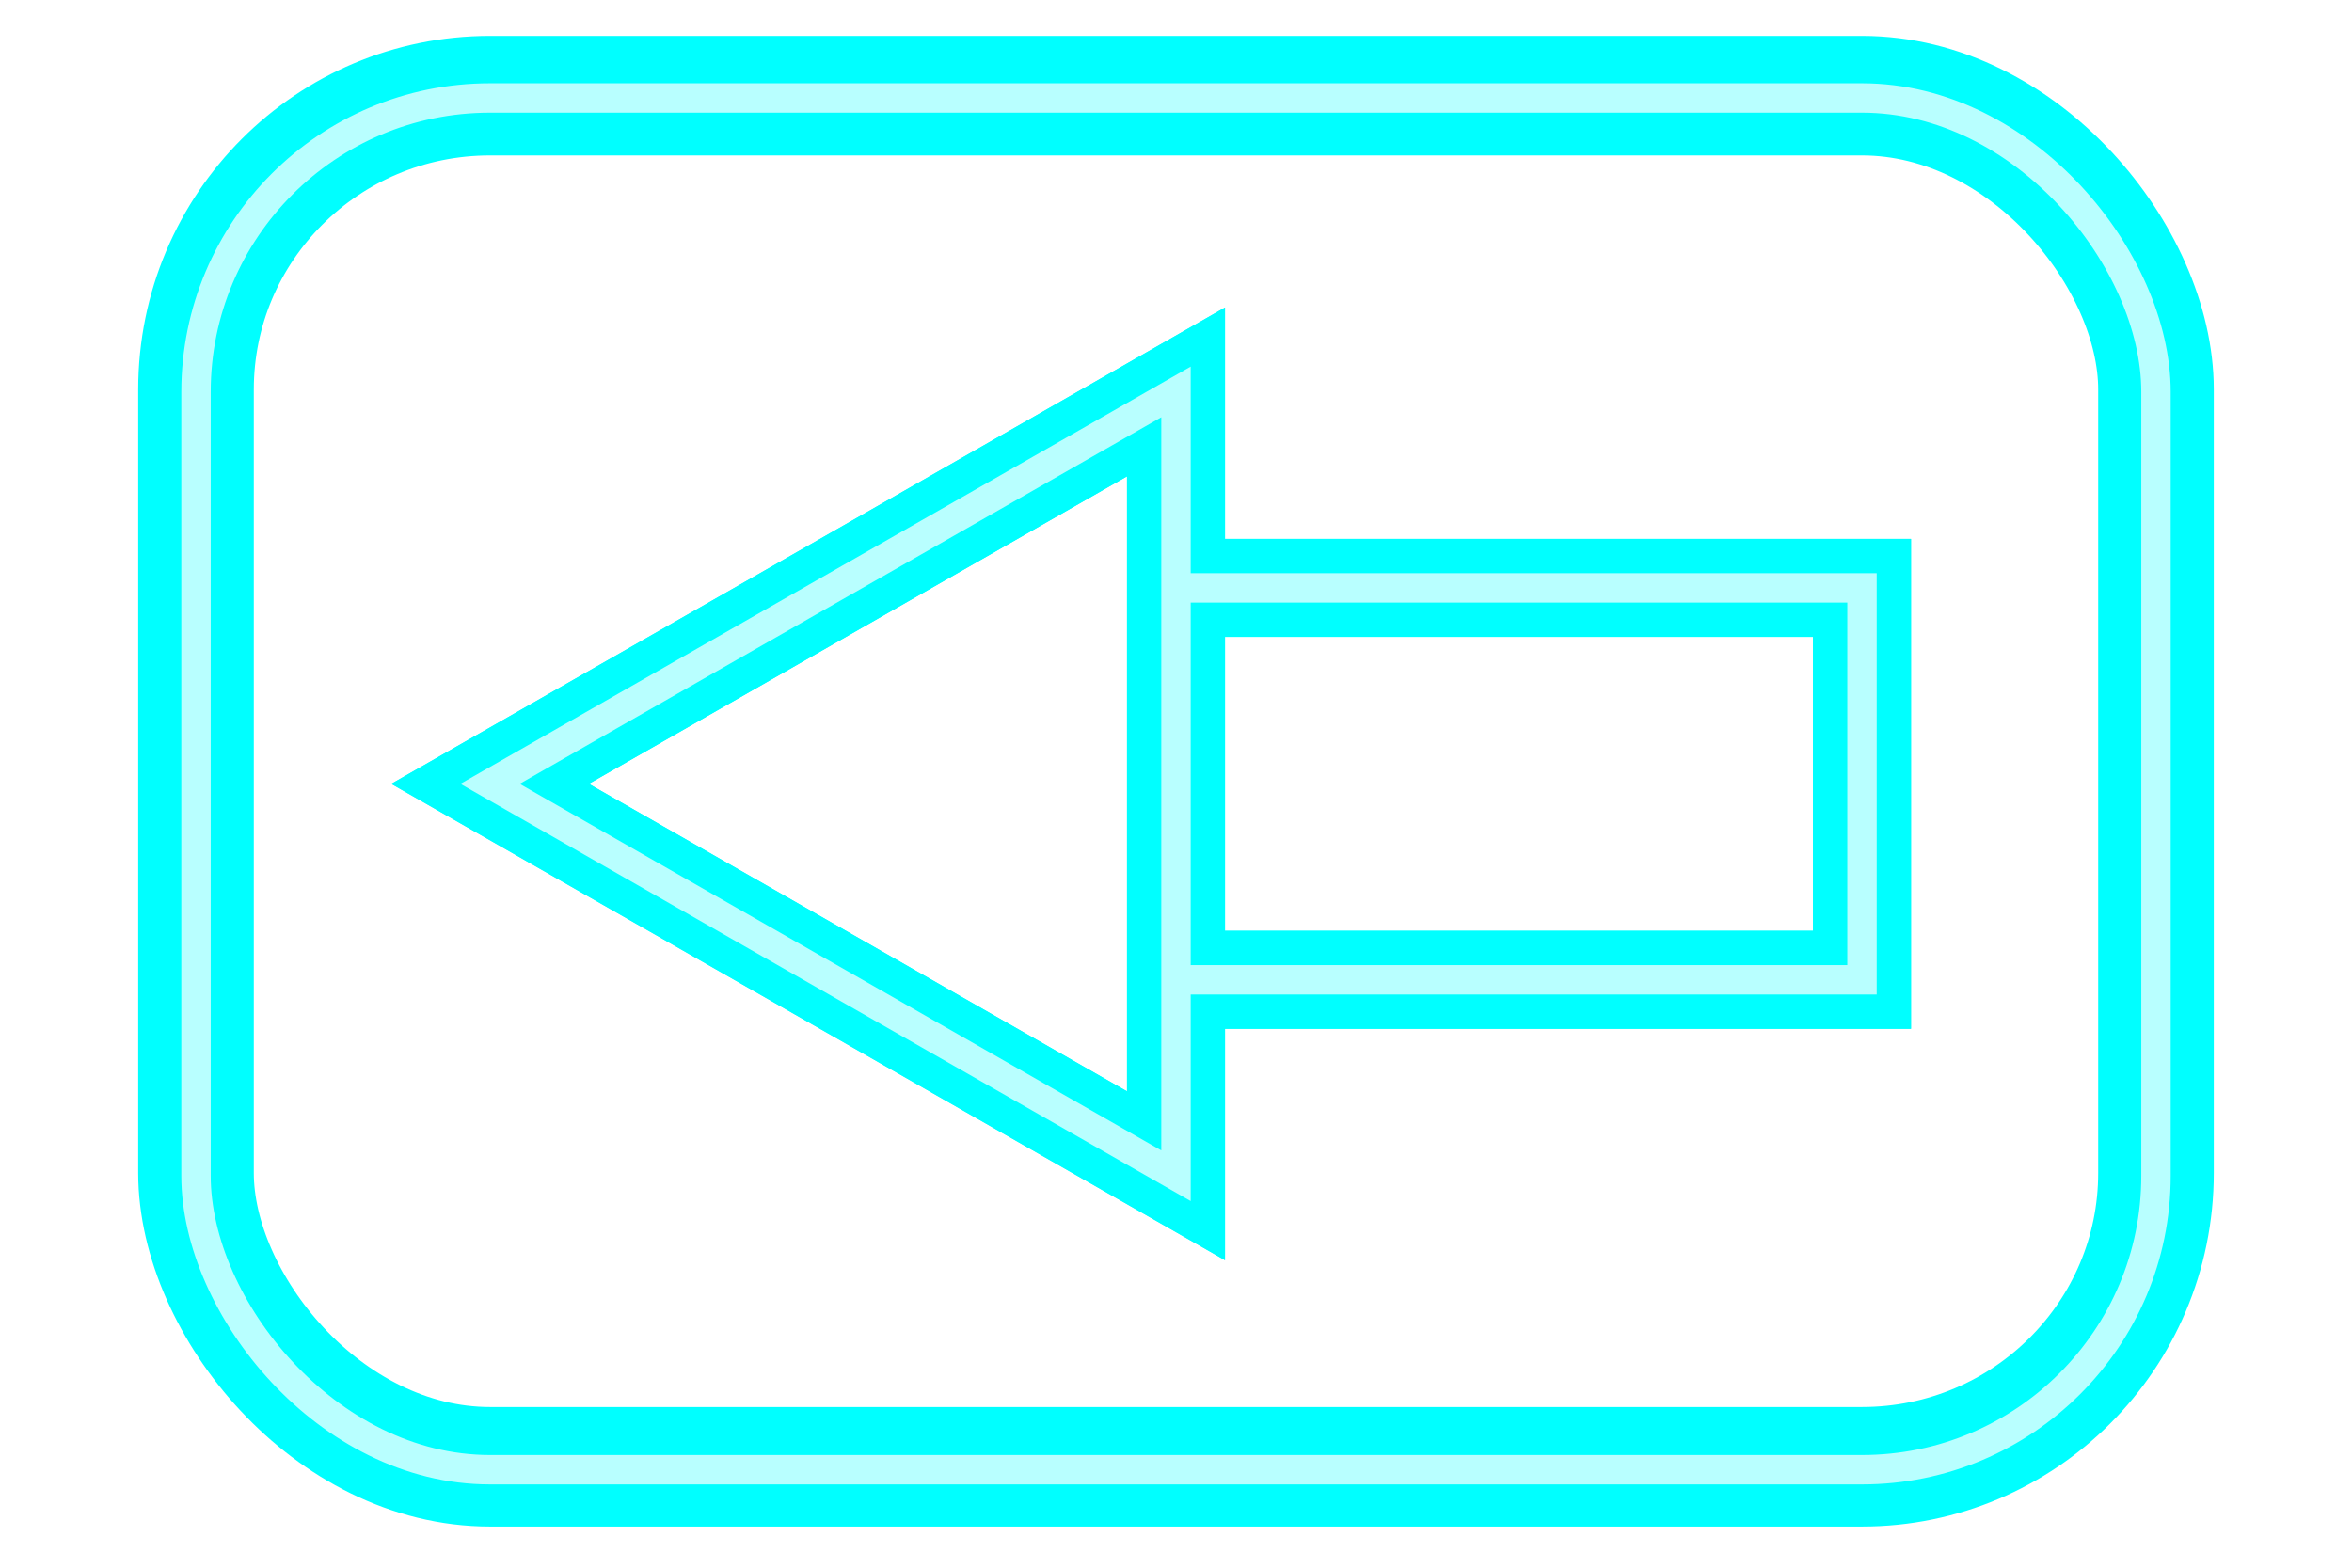 <?xml version="1.0" encoding="UTF-8" standalone="no"?>
<!-- Created with Inkscape (http://www.inkscape.org/) -->

<svg
   xmlns:dc="http://purl.org/dc/elements/1.1/"
   xmlns:cc="http://creativecommons.org/ns#"
   xmlns:rdf="http://www.w3.org/1999/02/22-rdf-syntax-ns#"
   xmlns:svg="http://www.w3.org/2000/svg"
   xmlns="http://www.w3.org/2000/svg"
   xmlns:sodipodi="http://sodipodi.sourceforge.net/DTD/sodipodi-0.dtd"
   xmlns:inkscape="http://www.inkscape.org/namespaces/inkscape"
   width="120"
   height="80"
   id="svg5372"
   version="1.1"
   inkscape:version="0.48.4 r9939"
   sodipodi:docname="Next_Page.svg">
  <defs
     id="defs5374">
    <filter
       color-interpolation-filters="sRGB"
       inkscape:collect="always"
       id="filter4690-3"
       x="-0.13"
       width="1.261"
       y="-0.118"
       height="1.236">
      <feGaussianBlur
         inkscape:collect="always"
         stdDeviation="1.9"
         id="feGaussianBlur4692-3" />
    </filter>
    <filter
       color-interpolation-filters="sRGB"
       inkscape:collect="always"
       id="filter4654-3">
      <feGaussianBlur
         inkscape:collect="always"
         stdDeviation="1.9"
         id="feGaussianBlur4656-4" />
    </filter>
    <filter
       inkscape:collect="always"
       id="filter5182"
       x="-0.094"
       width="1.189"
       y="-0.165"
       height="1.33">
      <feGaussianBlur
         inkscape:collect="always"
         stdDeviation="1.375"
         id="feGaussianBlur5184" />
    </filter>
    <filter
       inkscape:collect="always"
       id="filter5308"
       x="-0.094"
       width="1.189"
       y="-0.165"
       height="1.33">
      <feGaussianBlur
         inkscape:collect="always"
         stdDeviation="1.375"
         id="feGaussianBlur5310" />
    </filter>
    <filter
       inkscape:collect="always"
       id="filter5340"
       x="-0.132"
       width="1.265"
       y="-0.116"
       height="1.232">
      <feGaussianBlur
         inkscape:collect="always"
         stdDeviation="1.931"
         id="feGaussianBlur5342" />
    </filter>
  </defs>
  <sodipodi:namedview
     id="base"
     pagecolor="#ffffff"
     bordercolor="#666666"
     borderopacity="1.0"
     inkscape:pageopacity="0.0"
     inkscape:pageshadow="2"
     inkscape:zoom="8.34386"
     inkscape:cx="58.015349"
     inkscape:cy="45.899155"
     inkscape:document-units="px"
     inkscape:current-layer="layer1"
     showgrid="true"
     inkscape:window-width="1315"
     inkscape:window-height="749"
     inkscape:window-x="120"
     inkscape:window-y="149"
     inkscape:window-maximized="0">
    <inkscape:grid
       type="xygrid"
       id="grid5380"
       empspacing="5"
       visible="true"
       enabled="true"
       snapvisiblegridlinesonly="true" />
  </sodipodi:namedview>
  <g
     inkscape:groupmode="layer"
     id="layer5"
     inkscape:label="Schatten"
     style="display:inline">
    <rect
       style="fill:none;stroke:#00ffff;stroke-width:5.899;stroke-linejoin:miter;stroke-miterlimit:4;stroke-opacity:1;stroke-dasharray:none;display:inline;filter:url(#filter4654-3)"
       id="rect4059"
       width="100"
       height="67.667"
       x="370"
       y="242.333"
       rx="15"
       ry="14.5"
       transform="matrix(1,0,0,1.034,-360,-245.69)" />
    <path
       style="fill:none;stroke:#00ffff;stroke-width:5;stroke-linecap:butt;stroke-linejoin:miter;stroke-miterlimit:4;stroke-opacity:1;stroke-dasharray:none;display:inline;filter:url(#filter5340)"
       d="m 60,60 0,-40 -35,20 z"
       id="path3798-1"
       inkscape:connector-curvature="0"
       sodipodi:nodetypes="cccc" />
    <path
       style="fill:none;stroke:#00ffff;stroke-width:5;stroke-linecap:butt;stroke-linejoin:miter;stroke-miterlimit:4;stroke-opacity:1;stroke-dasharray:none;display:inline;filter:url(#filter5308)"
       d="m 60,50 35,0 0,-20 -35,0"
       id="path5166-9"
       inkscape:connector-curvature="0" />
  </g>
  <g
     inkscape:label="Ebene 1"
     inkscape:groupmode="layer"
     id="layer1"
     transform="translate(0,-972.362)"
     style="display:inline">
    <rect
       ry="15"
       rx="15"
       y="977.362"
       x="10"
       height="70"
       width="100"
       id="rect3774"
       style="fill:none;stroke:#00ffff;stroke-width:5;stroke-linejoin:miter;stroke-miterlimit:4;stroke-opacity:1;stroke-dasharray:none;display:inline" />
    <path
       style="fill:none;stroke:#00ffff;stroke-width:5;stroke-linecap:butt;stroke-linejoin:miter;stroke-miterlimit:4;stroke-opacity:1;stroke-dasharray:none;display:inline"
       d="m 60,1032.362 0,-40 -35,20 z"
       id="path3798"
       inkscape:connector-curvature="0"
       sodipodi:nodetypes="cccc" />
    <path
       style="fill:none;stroke:#00ffff;stroke-width:5;stroke-linecap:butt;stroke-linejoin:miter;stroke-miterlimit:4;stroke-opacity:1;stroke-dasharray:none"
       d="m 60,1022.362 35,0 0,-20 -35,0"
       id="path5166"
       inkscape:connector-curvature="0" />
  </g>
  <g
     inkscape:groupmode="layer"
     id="layer4"
     inkscape:label="Highlight"
     style="opacity:0.72;display:inline">
    <rect
       style="fill:none;stroke:#ffffff;stroke-width:1.5;stroke-linejoin:miter;stroke-miterlimit:4;stroke-opacity:1;stroke-dasharray:none;display:inline"
       id="rect3929"
       width="100"
       height="70"
       x="10"
       y="5"
       rx="15"
       ry="15" />
    <path
       style="fill:none;stroke:#ffffff;stroke-width:1.5;stroke-linecap:butt;stroke-linejoin:miter;stroke-miterlimit:4;stroke-opacity:1;stroke-dasharray:none;display:inline"
       d="m 60,60 0,-40 -35,20 z"
       id="path3798-6"
       inkscape:connector-curvature="0"
       sodipodi:nodetypes="cccc" />
    <path
       style="fill:none;stroke:#ffffff;stroke-width:1.5;stroke-linecap:butt;stroke-linejoin:miter;stroke-miterlimit:4;stroke-opacity:1;stroke-dasharray:none;display:inline"
       d="m 60,50 35,0 0,-20 -35,0"
       id="path5166-0"
       inkscape:connector-curvature="0" />
  </g>
</svg>
